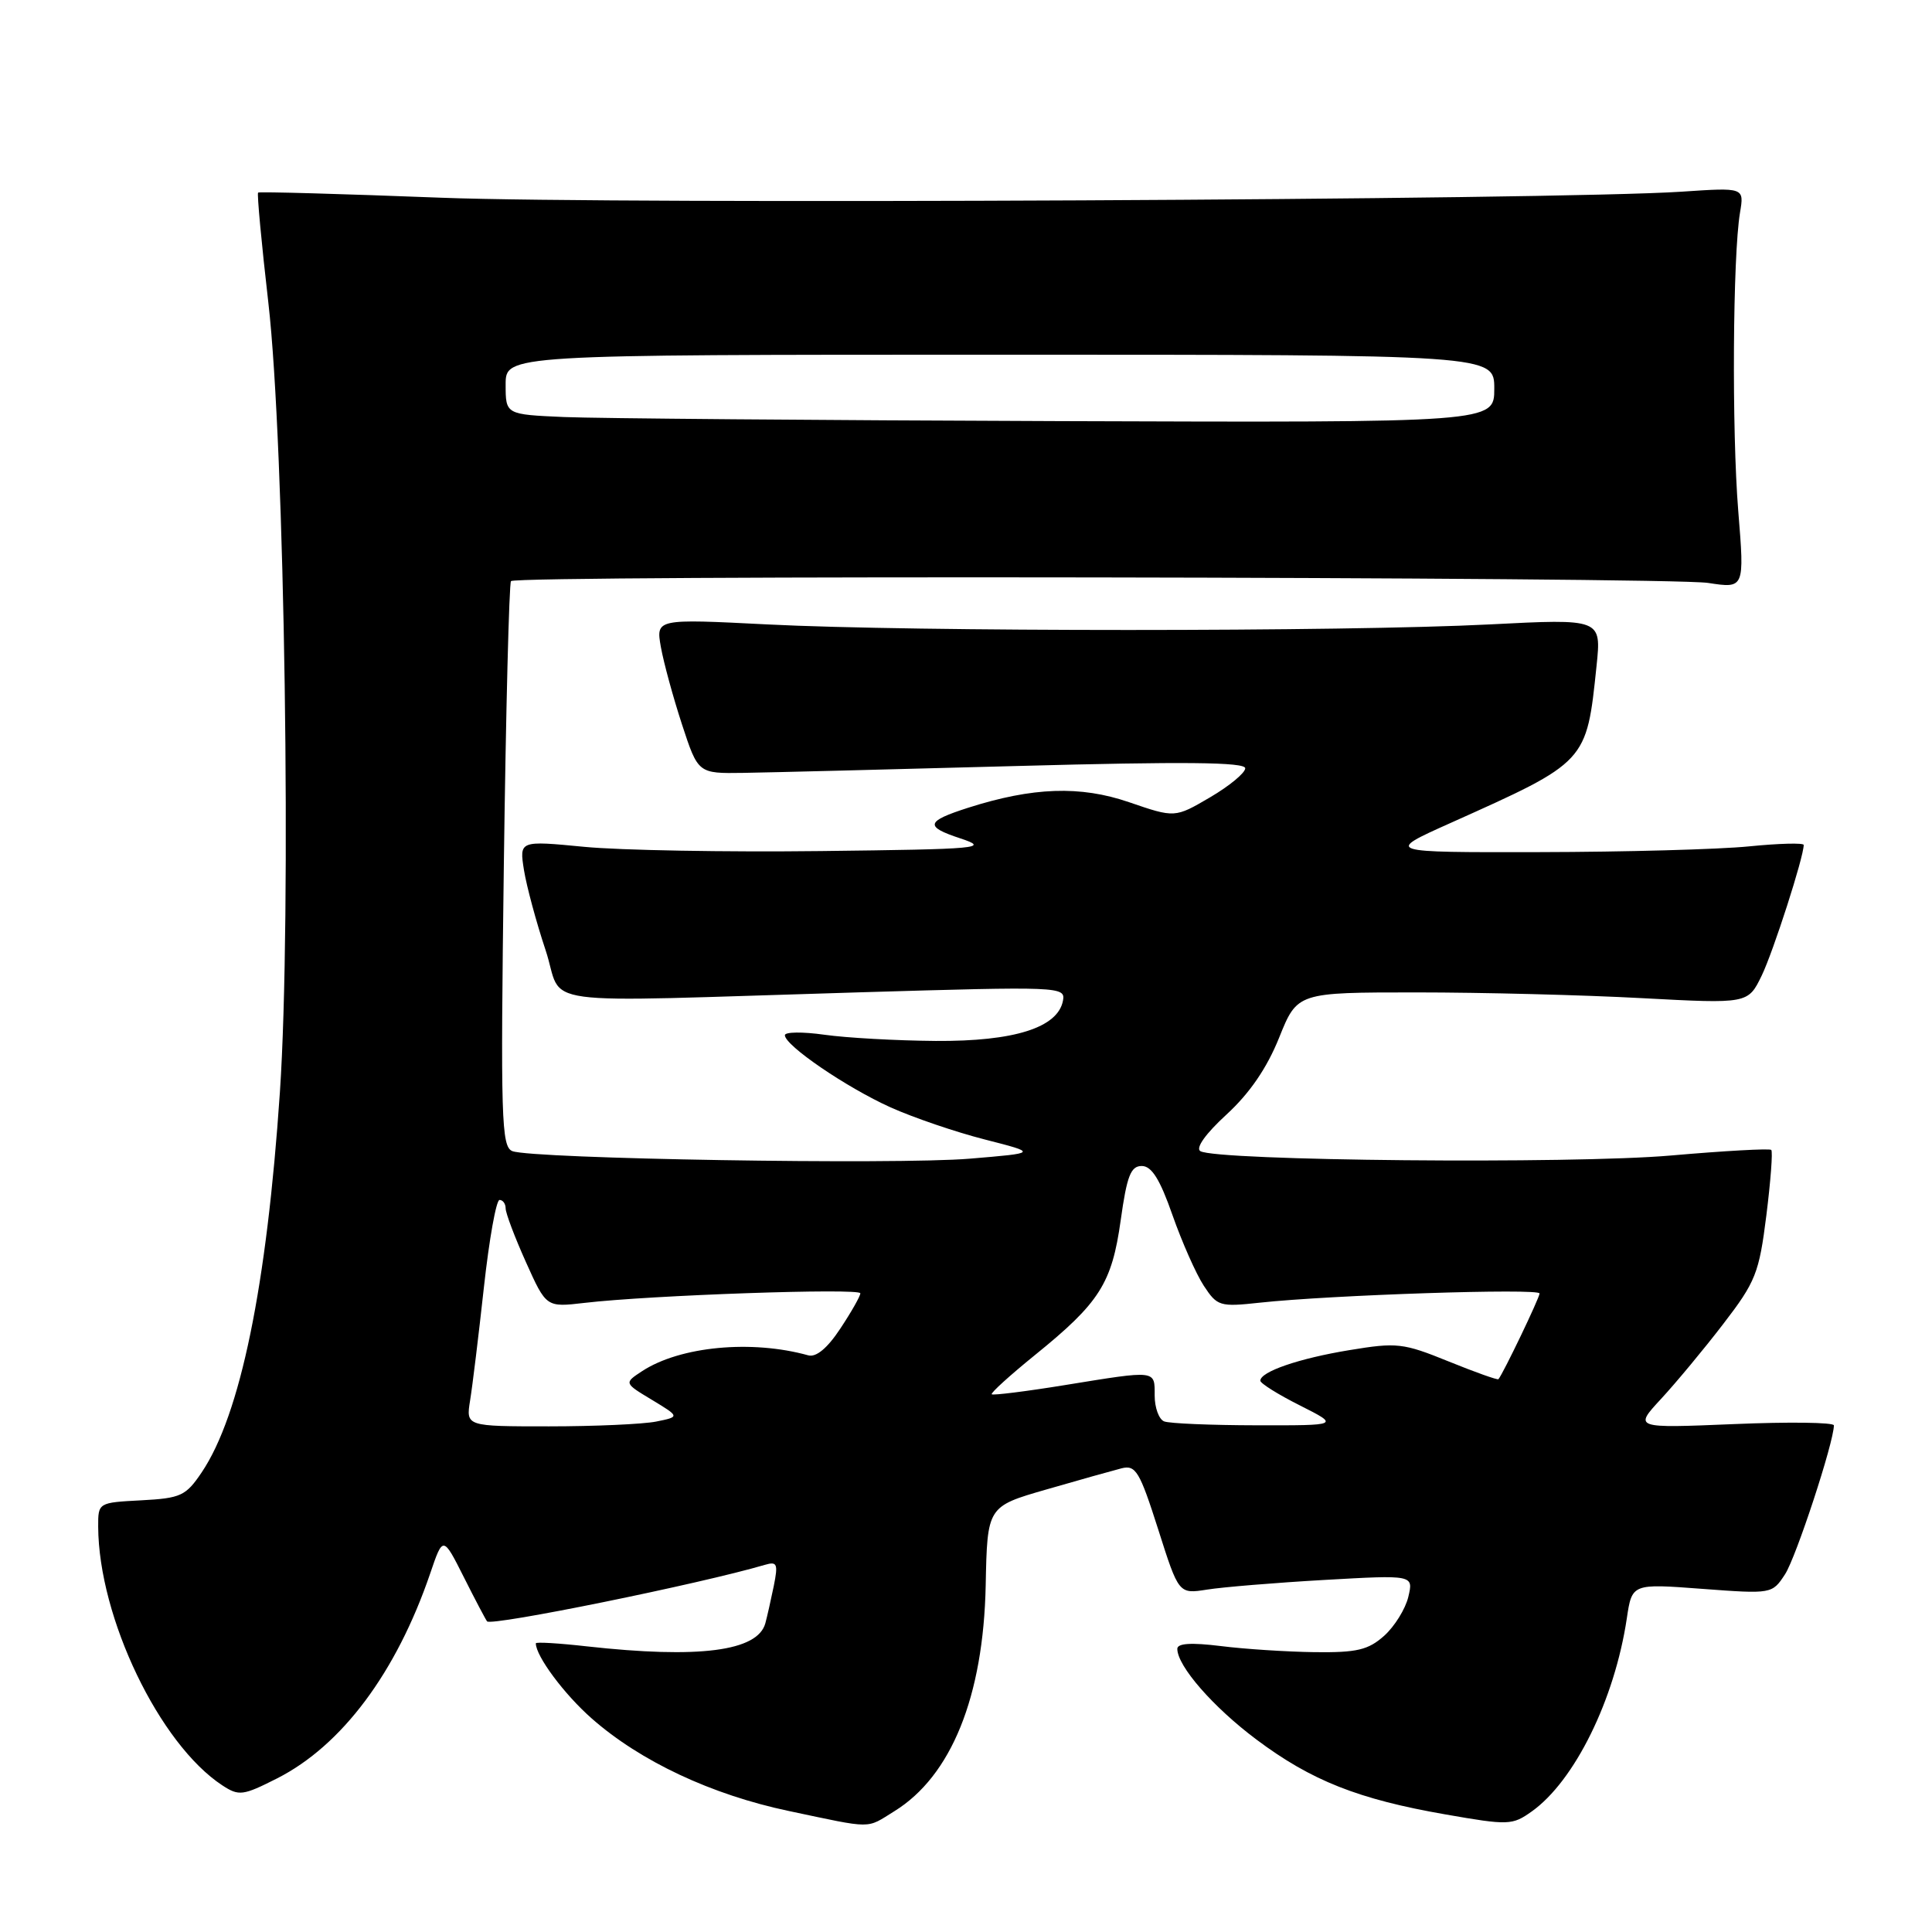 <?xml version="1.0" encoding="UTF-8" standalone="no"?>
<!DOCTYPE svg PUBLIC "-//W3C//DTD SVG 1.1//EN" "http://www.w3.org/Graphics/SVG/1.1/DTD/svg11.dtd" >
<svg xmlns="http://www.w3.org/2000/svg" xmlns:xlink="http://www.w3.org/1999/xlink" version="1.1" viewBox="0 0 256 256">
 <g >
 <path fill="currentColor"
d=" M 118.50 240.00 C 126.05 235.34 130.31 224.80 130.61 210.06 C 130.82 199.62 130.82 199.62 138.66 197.36 C 142.97 196.11 147.45 194.86 148.61 194.56 C 150.49 194.09 151.01 194.95 153.46 202.63 C 156.19 211.22 156.19 211.22 159.94 210.63 C 162.00 210.30 169.00 209.72 175.49 209.35 C 187.30 208.68 187.30 208.68 186.61 211.59 C 186.23 213.19 184.79 215.51 183.41 216.75 C 181.30 218.63 179.80 218.99 174.19 218.92 C 170.51 218.87 164.91 218.51 161.75 218.11 C 157.85 217.63 156.00 217.74 156.00 218.48 C 156.00 220.76 160.75 226.21 166.50 230.51 C 173.75 235.94 179.98 238.41 191.53 240.42 C 199.88 241.88 200.39 241.86 202.96 240.03 C 208.64 235.99 213.95 225.21 215.56 214.45 C 216.25 209.83 216.25 209.83 225.53 210.53 C 234.76 211.22 234.82 211.21 236.52 208.61 C 237.98 206.39 243.00 191.09 243.00 188.87 C 243.00 188.47 237.04 188.39 229.75 188.70 C 216.50 189.25 216.50 189.25 220.09 185.37 C 222.06 183.24 225.78 178.77 228.34 175.43 C 232.64 169.84 233.09 168.70 234.05 161.06 C 234.62 156.49 234.92 152.58 234.70 152.37 C 234.49 152.16 228.51 152.49 221.41 153.11 C 208.30 154.26 161.13 153.82 159.05 152.53 C 158.39 152.12 159.77 150.20 162.52 147.68 C 165.58 144.87 167.87 141.53 169.49 137.50 C 171.90 131.50 171.90 131.50 187.70 131.50 C 196.39 131.50 209.83 131.84 217.56 132.26 C 231.62 133.01 231.62 133.01 233.44 129.26 C 234.99 126.03 239.00 113.57 239.00 111.96 C 239.00 111.67 235.74 111.75 231.75 112.15 C 227.76 112.55 215.28 112.89 204.00 112.91 C 183.50 112.95 183.50 112.95 192.18 109.06 C 210.35 100.91 210.21 101.06 211.55 88.24 C 212.20 81.98 212.20 81.98 197.35 82.74 C 178.22 83.72 120.80 83.72 101.70 82.74 C 86.91 81.99 86.91 81.99 87.57 85.74 C 87.94 87.81 89.20 92.42 90.37 96.00 C 92.50 102.50 92.50 102.50 98.50 102.41 C 101.80 102.36 118.11 101.95 134.75 101.50 C 156.88 100.90 165.00 100.98 165.00 101.80 C 165.00 102.41 162.90 104.15 160.34 105.65 C 155.68 108.38 155.68 108.38 149.59 106.29 C 143.14 104.08 136.85 104.30 128.29 107.03 C 122.67 108.83 122.49 109.52 127.22 111.08 C 131.21 112.40 129.94 112.52 108.76 112.77 C 96.26 112.92 82.15 112.67 77.42 112.21 C 68.81 111.38 68.81 111.38 69.43 115.30 C 69.78 117.45 71.06 122.20 72.28 125.86 C 74.86 133.56 69.32 132.81 113.85 131.49 C 140.48 130.70 141.20 130.72 140.85 132.59 C 140.18 136.17 134.39 138.00 124.00 137.93 C 118.78 137.89 112.14 137.52 109.25 137.11 C 106.36 136.70 104.00 136.73 104.00 137.17 C 104.00 138.53 112.15 144.09 118.00 146.73 C 121.03 148.09 126.65 150.01 130.50 150.99 C 137.50 152.78 137.50 152.78 128.50 153.53 C 118.70 154.35 70.50 153.55 67.89 152.53 C 66.43 151.95 66.32 148.27 66.76 114.70 C 67.03 94.24 67.46 77.28 67.71 77.00 C 68.45 76.19 221.02 76.43 226.33 77.24 C 231.16 77.98 231.16 77.98 230.33 67.74 C 229.46 57.03 229.60 33.89 230.56 28.17 C 231.12 24.84 231.12 24.84 222.81 25.40 C 206.28 26.50 81.92 27.10 58.50 26.20 C 45.30 25.69 34.37 25.38 34.20 25.52 C 34.04 25.65 34.65 32.23 35.56 40.13 C 37.73 59.02 38.65 121.50 37.09 144.69 C 35.35 170.44 31.86 187.46 26.73 195.09 C 24.62 198.22 23.96 198.52 18.72 198.80 C 13.01 199.10 13.00 199.11 13.01 202.30 C 13.07 214.33 21.12 231.10 29.46 236.57 C 31.66 238.01 32.18 237.94 36.71 235.65 C 45.29 231.30 52.51 221.64 57.00 208.50 C 58.70 203.50 58.70 203.50 61.47 209.00 C 62.99 212.03 64.38 214.65 64.54 214.84 C 65.13 215.50 92.81 209.87 101.35 207.35 C 102.98 206.87 103.12 207.21 102.53 210.15 C 102.15 211.99 101.65 214.22 101.41 215.10 C 100.38 218.80 92.63 219.80 77.75 218.15 C 74.04 217.73 71.00 217.55 71.00 217.75 C 71.00 219.44 74.75 224.49 78.40 227.70 C 84.86 233.39 94.28 237.81 104.54 239.97 C 115.82 242.35 114.71 242.35 118.50 240.00 Z  M 62.29 185.57 C 62.60 183.69 63.42 176.94 64.12 170.57 C 64.82 164.21 65.75 159.00 66.19 159.00 C 66.64 159.00 67.00 159.51 67.00 160.12 C 67.00 160.74 68.21 163.95 69.69 167.24 C 72.38 173.23 72.38 173.23 77.44 172.64 C 86.09 171.62 114.00 170.65 114.00 171.37 C 114.00 171.74 112.81 173.84 111.35 176.04 C 109.64 178.64 108.14 179.88 107.10 179.59 C 99.59 177.50 90.13 178.39 85.09 181.68 C 82.68 183.26 82.68 183.26 86.39 185.49 C 90.09 187.73 90.09 187.73 86.92 188.37 C 85.18 188.71 78.80 189.00 72.74 189.00 C 61.74 189.00 61.74 189.00 62.29 185.57 Z  M 154.25 188.34 C 153.56 188.06 153.00 186.52 153.00 184.92 C 153.00 181.51 153.33 181.55 141.11 183.53 C 135.95 184.37 131.58 184.91 131.41 184.75 C 131.24 184.58 133.83 182.23 137.15 179.54 C 145.70 172.62 147.33 170.06 148.50 161.68 C 149.32 155.81 149.83 154.50 151.29 154.50 C 152.60 154.50 153.70 156.26 155.36 161.01 C 156.62 164.59 158.48 168.80 159.51 170.37 C 161.29 173.08 161.63 173.19 166.94 172.61 C 176.36 171.59 204.00 170.68 204.00 171.39 C 204.00 171.96 199.18 182.01 198.55 182.75 C 198.43 182.88 195.45 181.82 191.93 180.39 C 185.92 177.95 185.09 177.86 178.80 178.90 C 172.10 180.00 167.00 181.76 167.00 182.95 C 167.00 183.30 169.36 184.78 172.25 186.23 C 177.50 188.88 177.50 188.88 166.50 188.86 C 160.45 188.85 154.94 188.62 154.25 188.34 Z  M 74.75 55.26 C 67.00 54.92 67.00 54.92 67.00 50.96 C 67.00 47.00 67.00 47.00 132.50 47.00 C 198.00 47.00 198.00 47.00 198.00 51.50 C 198.00 56.00 198.00 56.00 140.25 55.80 C 108.49 55.69 79.01 55.44 74.75 55.26 Z "/>
</g>
</svg>